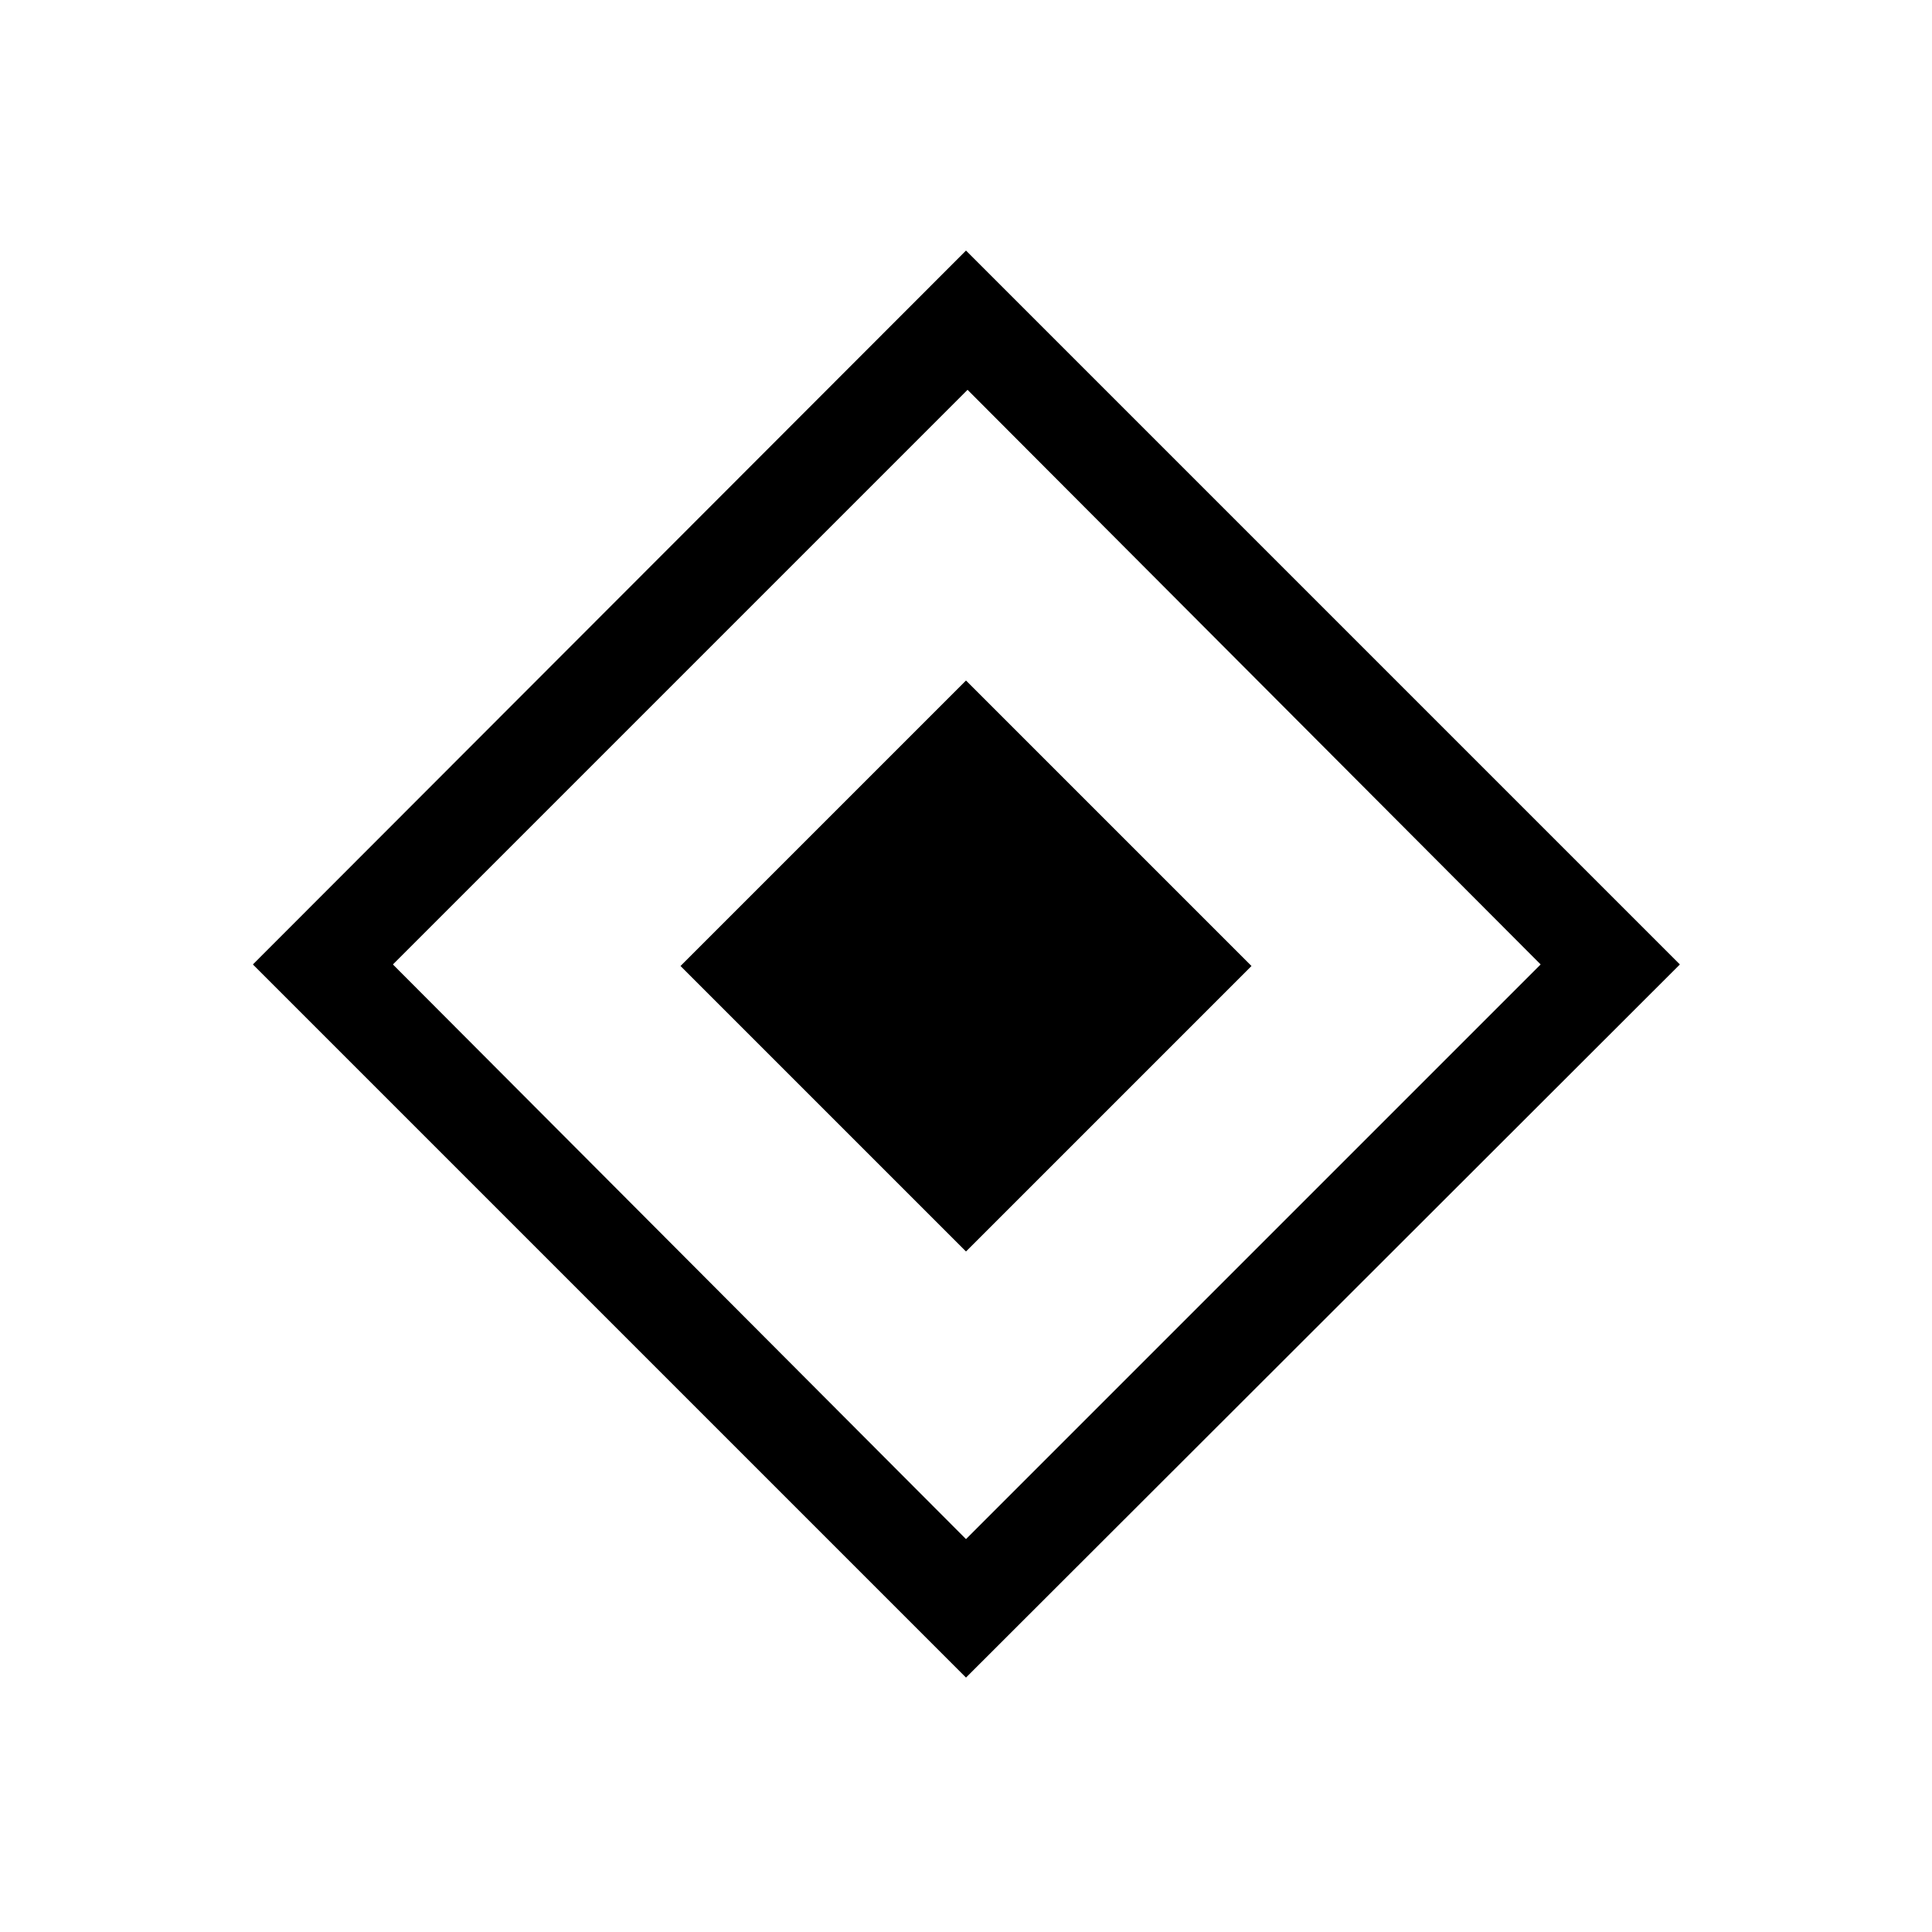 <svg xmlns="http://www.w3.org/2000/svg" height="24" viewBox="0 -960 960 960" width="24"><path d="M480-338.15 338.15-480 480-621.85 621.85-480 480-338.15Zm0 211.73L125.65-480.77 480-835.5l354.73 354.73L480-126.42Zm0-68.81 285.54-285.54-284.77-285.54-285.54 285.54L480-195.23Z"/></svg>